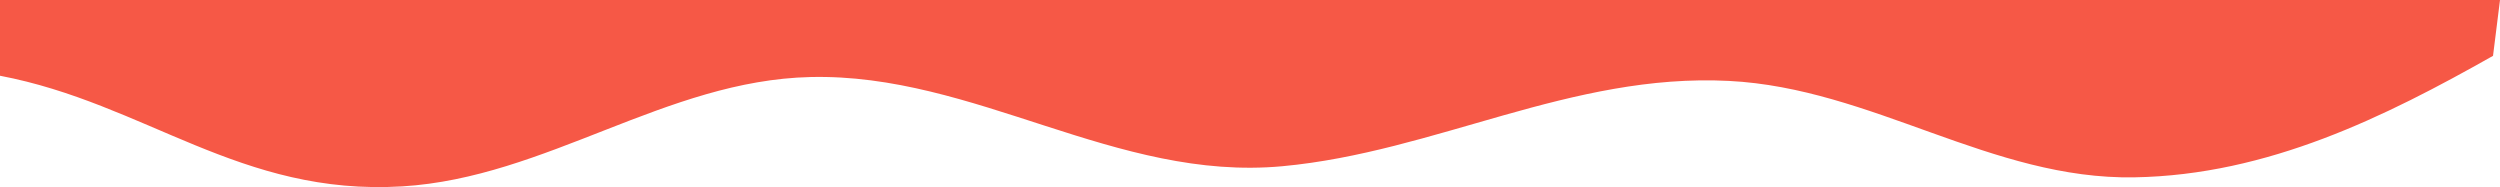 <?xml version="1.0" encoding="utf-8"?>
<!-- Generator: Adobe Illustrator 25.2.0, SVG Export Plug-In . SVG Version: 6.00 Build 0)  -->
<svg version="1.1" id="Layer_1" xmlns="http://www.w3.org/2000/svg" xmlns:xlink="http://www.w3.org/1999/xlink" x="0px" y="0px"
	 viewBox="0 0 967.1 72.4" style="enable-background:new 0 0 967.1 72.4;" xml:space="preserve">
<style type="text/css">
	.st0{fill:#F65846;}
</style>
<path class="st0" d="M0,0v29.3C56.3,40,92.9,75.9,155.6,72.1c55.7-3.4,102-41,157.9-42.3c63.7-1.5,118.1,40.5,182.6,34.5
	c59.2-5.5,111.6-36.1,172.7-33c55.4,2.8,101.6,38.3,156.9,37.3c51.7-0.9,97.1-23.5,138.7-47L967.1,0H0z"/>
</svg>
